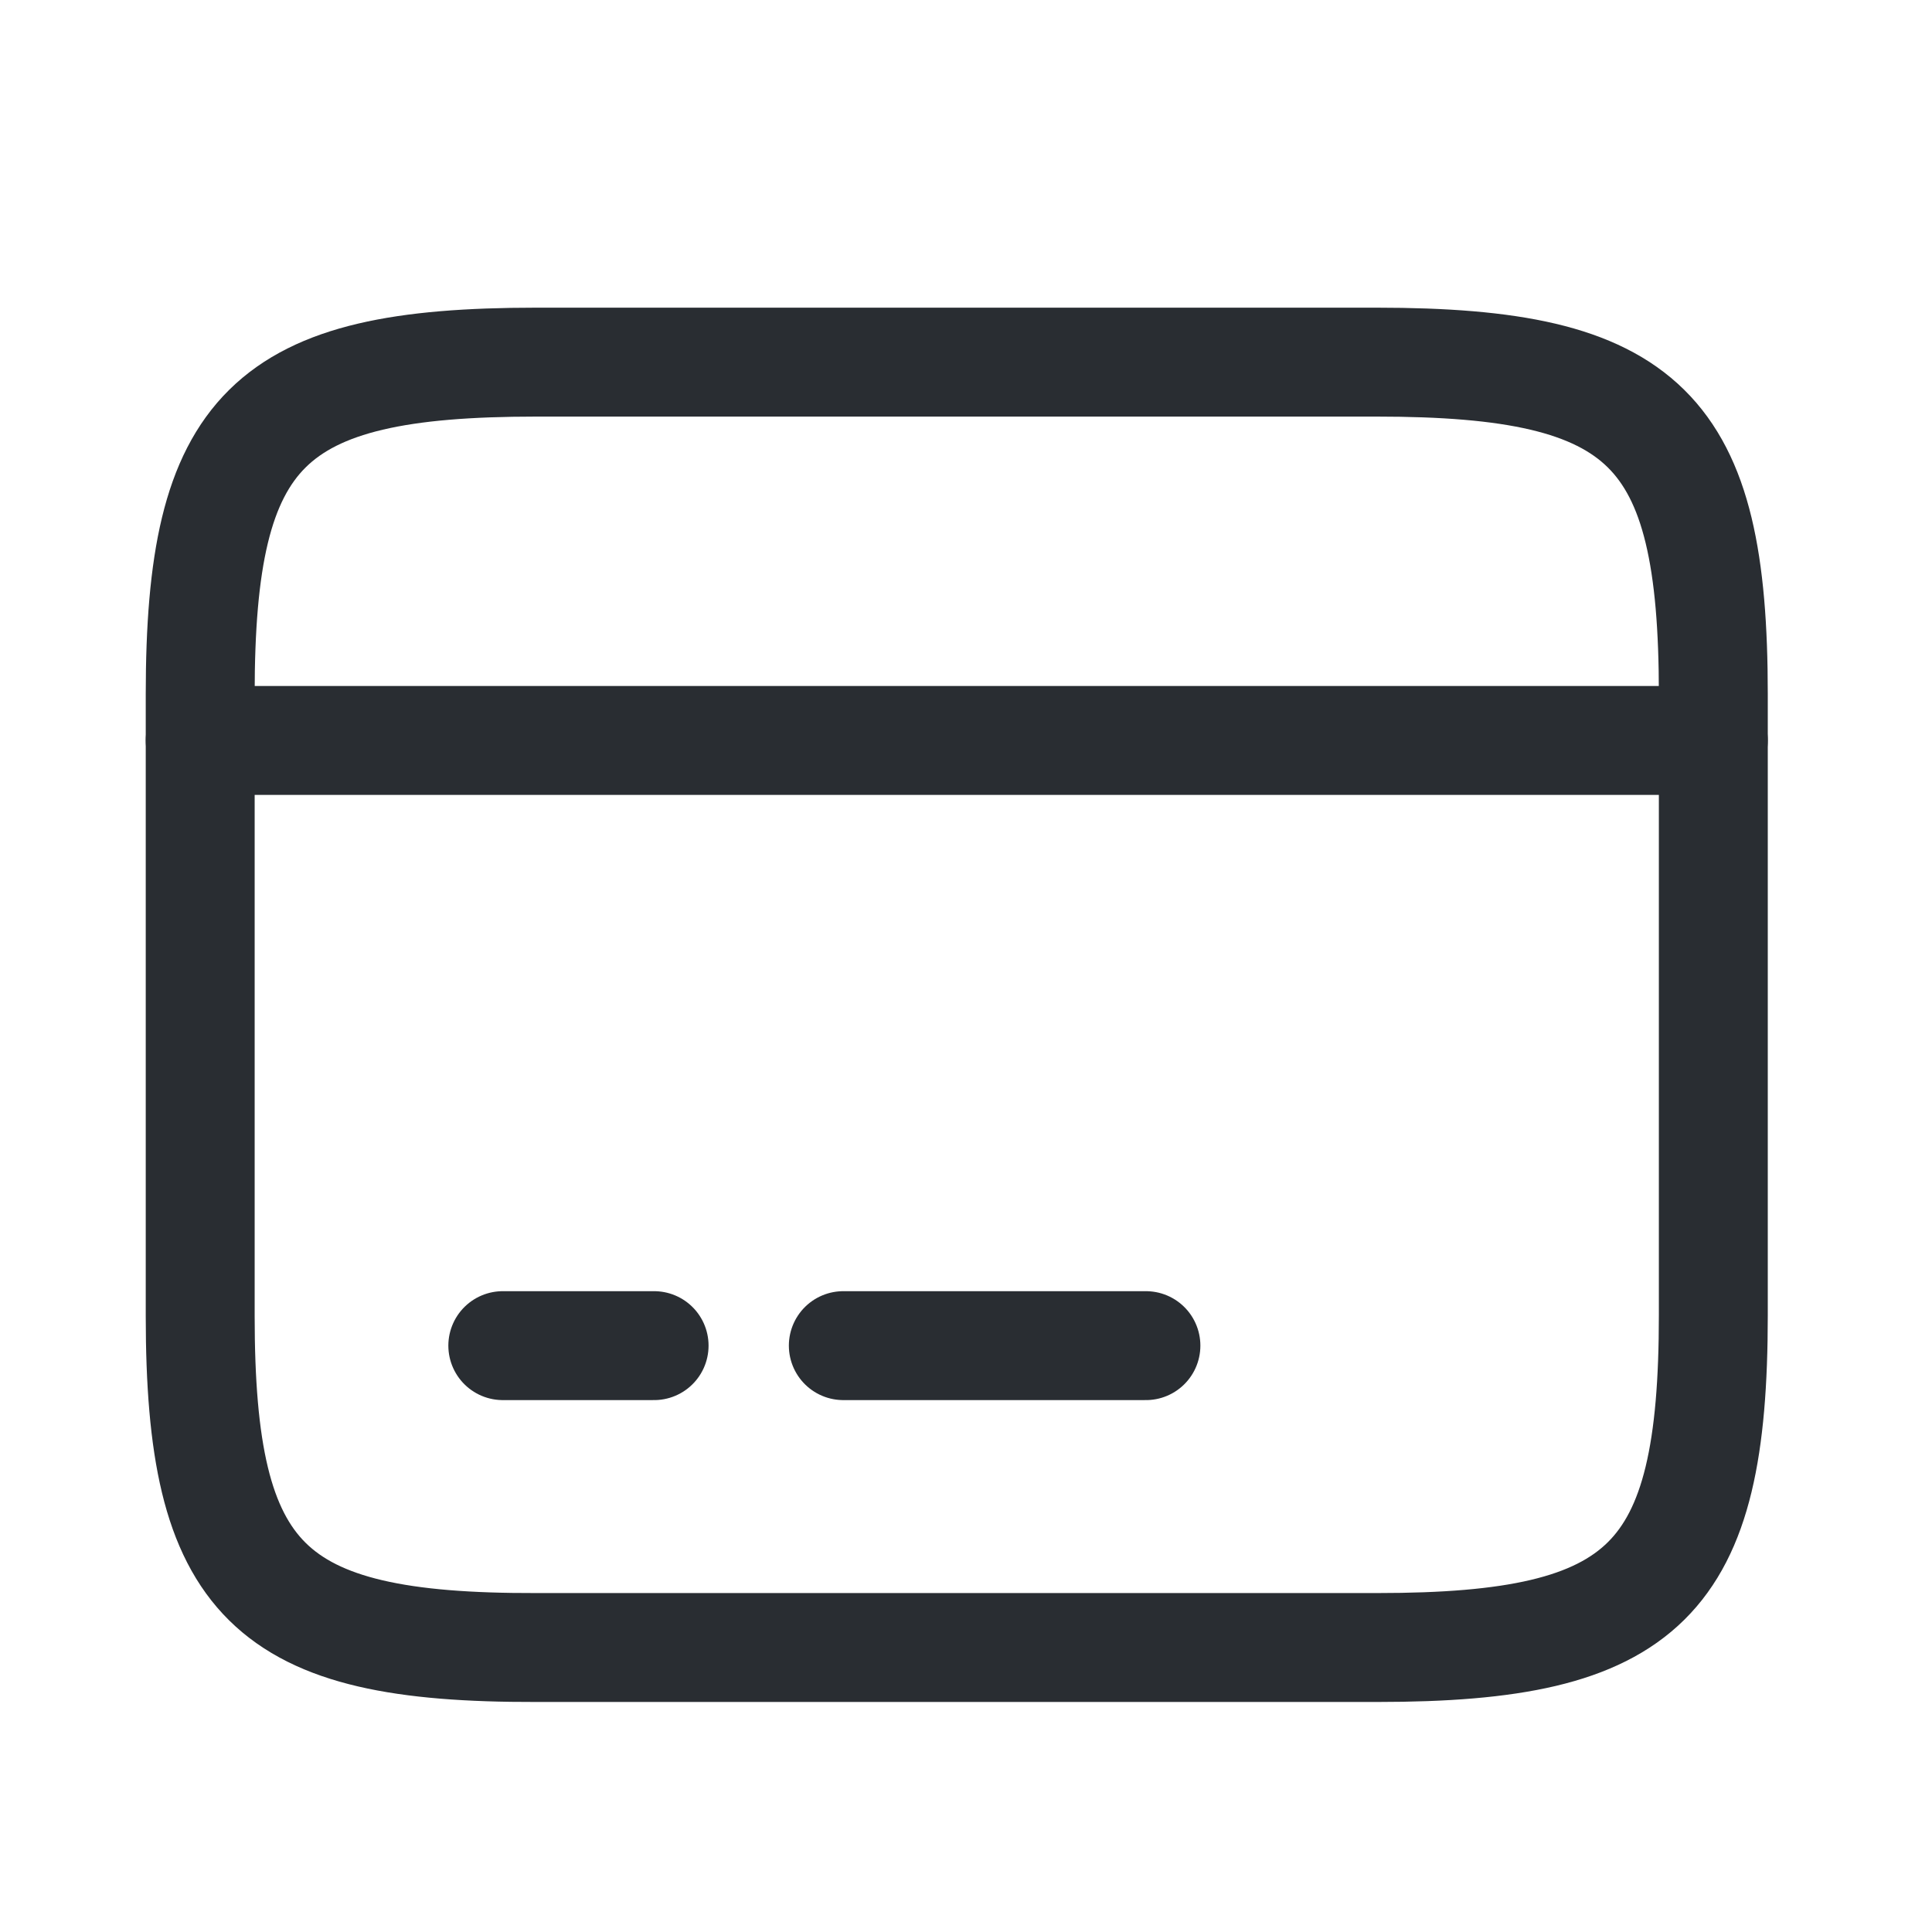 <svg width="16" height="16" viewBox="0 0 16 16" fill="none" xmlns="http://www.w3.org/2000/svg">
<path d="M1.658 6.132H14.189" stroke="#292D32" stroke-width="0.902" stroke-miterlimit="10" stroke-linecap="round" stroke-linejoin="round"/>
<path d="M4.164 11.144H5.417" stroke="#292D32" stroke-width="0.902" stroke-miterlimit="10" stroke-linecap="round" stroke-linejoin="round"/>
<path d="M6.984 11.144H9.49" stroke="#292D32" stroke-width="0.902" stroke-miterlimit="10" stroke-linecap="round" stroke-linejoin="round"/>
<path d="M4.44 2.999H11.401C13.631 2.999 14.189 3.55 14.189 5.749V10.893C14.189 13.092 13.631 13.644 11.407 13.644H4.44C2.216 13.65 1.658 13.099 1.658 10.899V5.749C1.658 3.55 2.216 2.999 4.44 2.999Z" stroke="#292D32" stroke-width="0.902" stroke-linecap="round" stroke-linejoin="round"/>
</svg>
